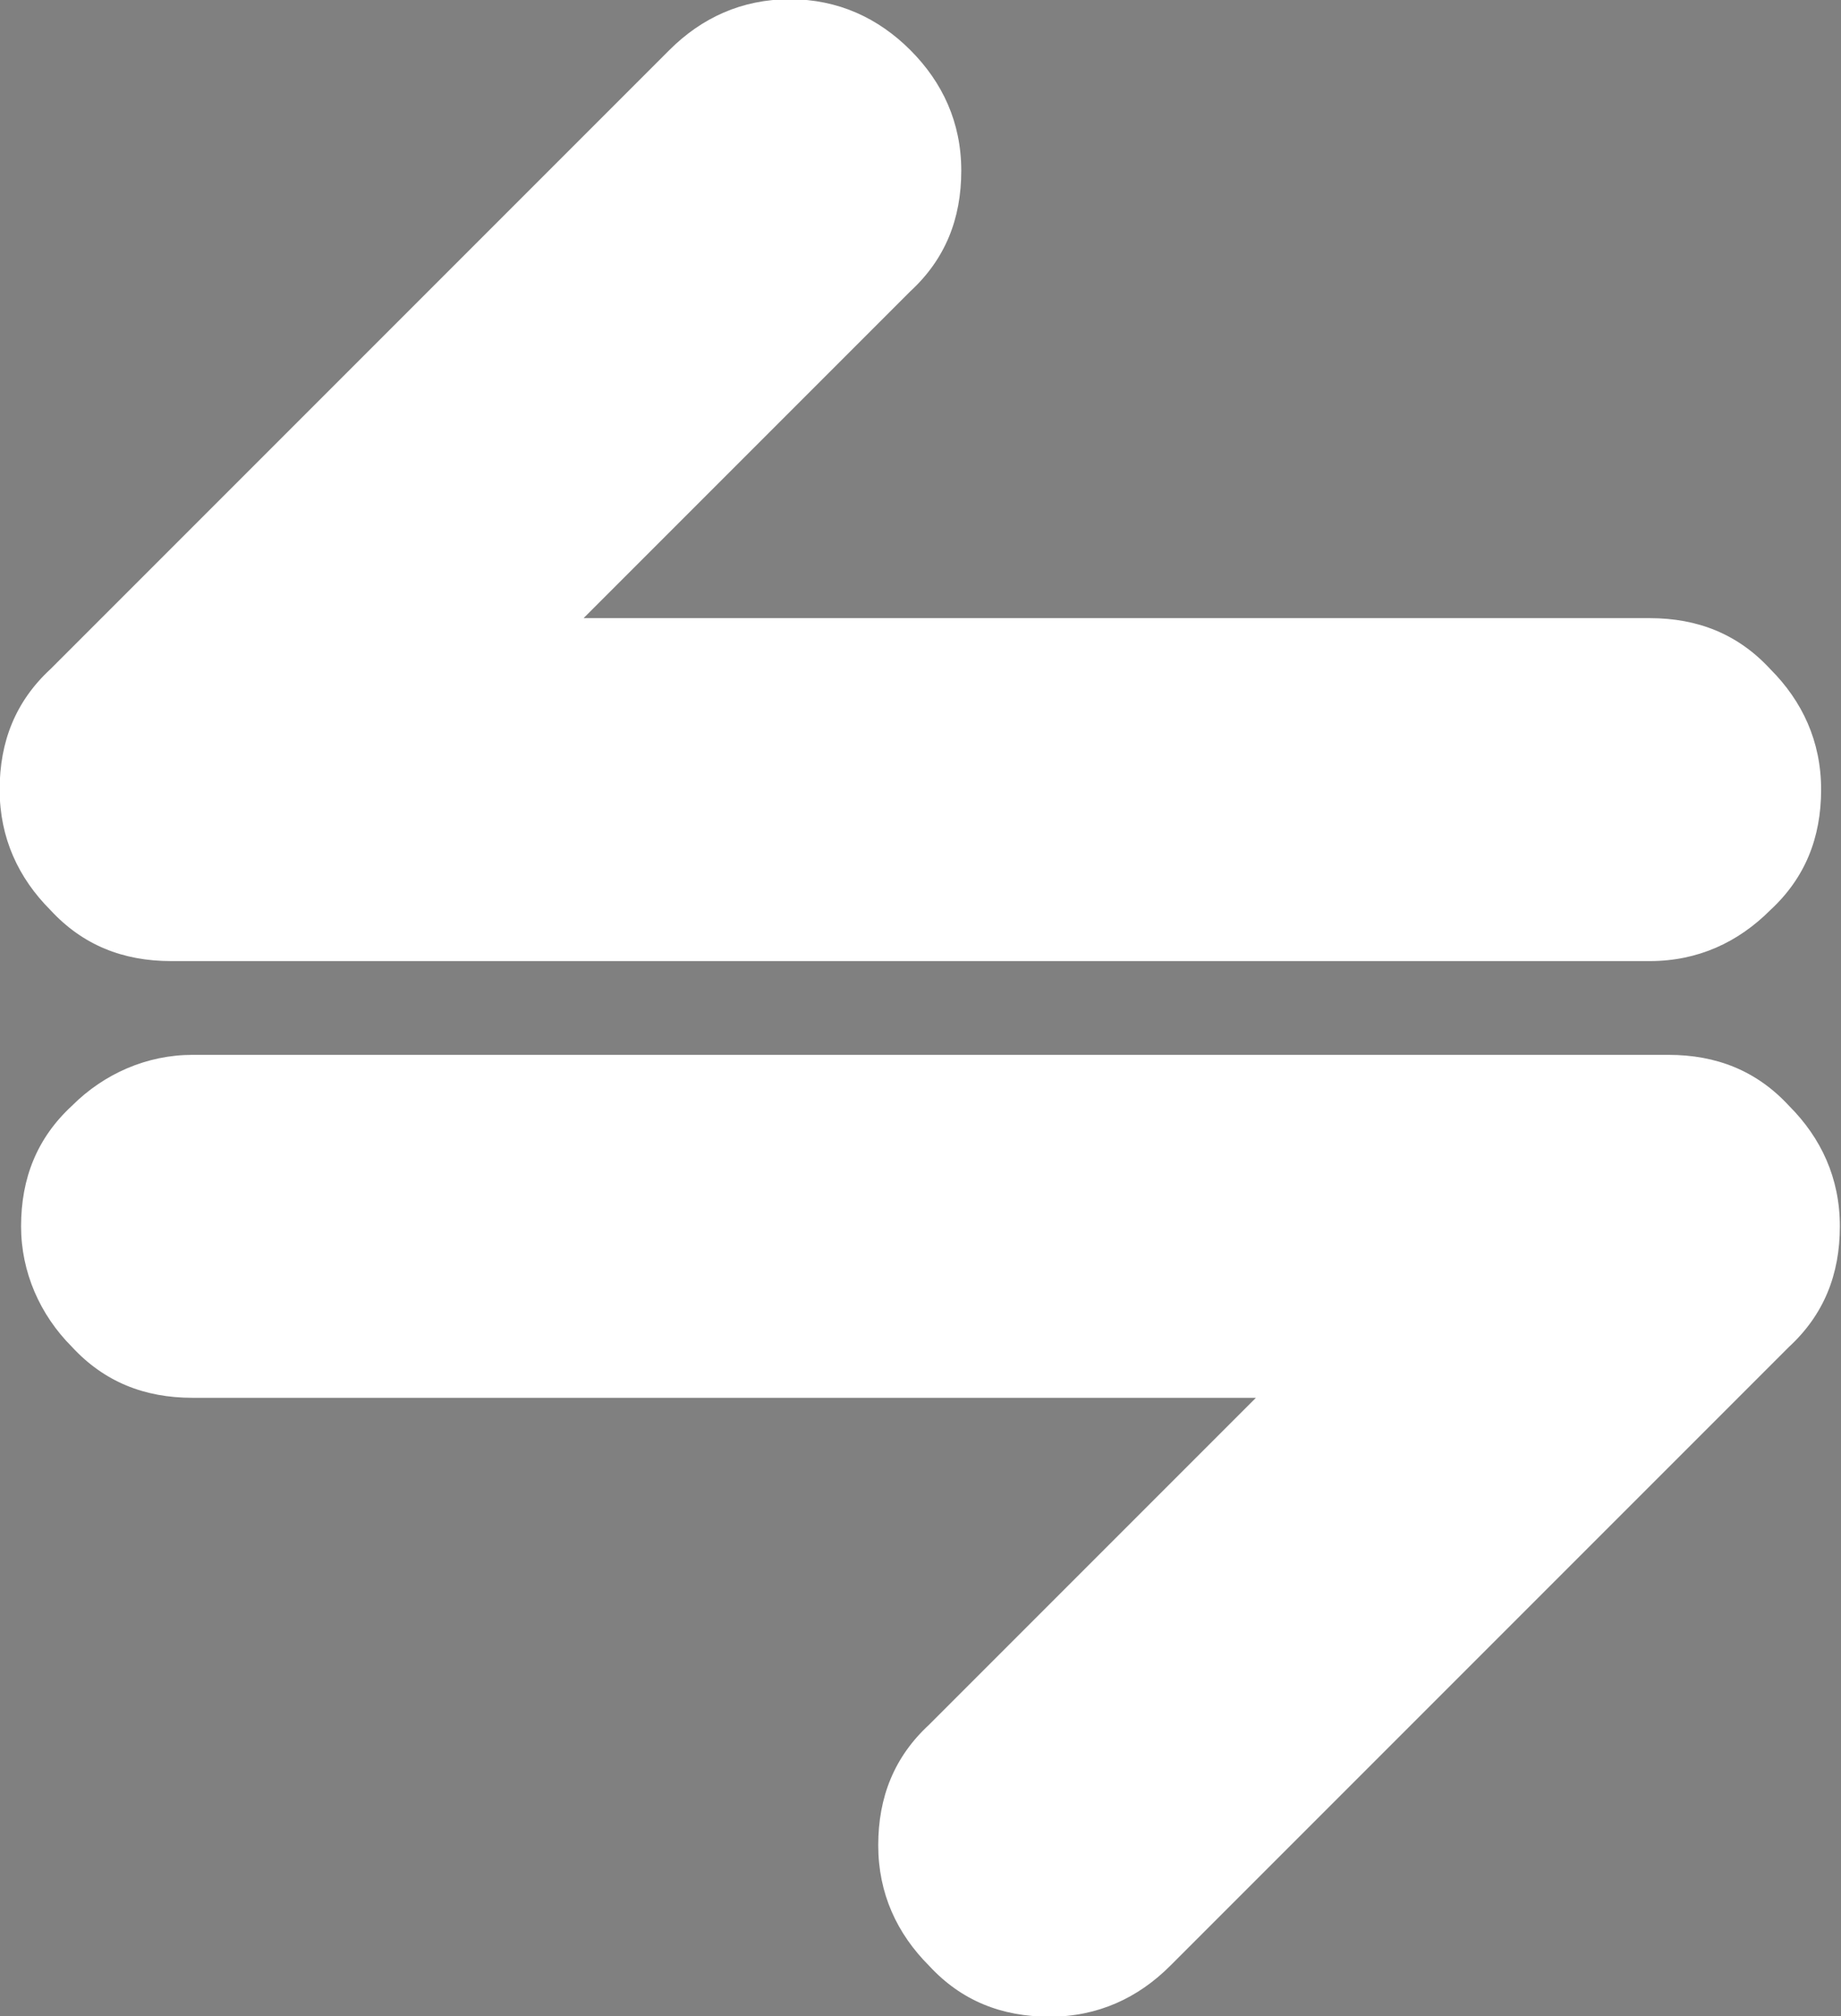 <?xml version="1.0" encoding="utf-8"?>
<!-- Generator: Adobe Illustrator 26.0.2, SVG Export Plug-In . SVG Version: 6.00 Build 0)  -->
<svg version="1.1" id="Layer_1" xmlns="http://www.w3.org/2000/svg" xmlns:xlink="http://www.w3.org/1999/xlink" x="0px" y="0px"
	 viewBox="0 0 82.2 90" style="enable-background:new 0 0 82.2 90;" xml:space="preserve">
<rect x="0" y="0" width="82.2" height="90" fill="#808080" stroke="none"/>
<style type="text/css">
	.st0{fill:none;}
	.st1{fill:#FFFFFF;}
</style>
<g id="_x35_7148daa-883d-4cca-9069-3a99fa43503d" transform="matrix(Infinity,0,0,Infinity,0,0)">
	<path class="st0" d="M-5.9-0.8"/>
</g>
<g id="_x35_59769e4-12af-4684-996b-05b07cfbd605" transform="matrix(1.196,0,0,1.196,-9.225,-7.33)">
	<path class="st1" d="M41.7,8c1.2,1.2,1.9,2.7,1.9,4.5c0,1.8-0.6,3.3-1.9,4.5L29.5,29.2h39.8c1.8,0,3.3,0.6,4.5,1.9
		c1.2,1.2,1.9,2.7,1.9,4.5c0,1.8-0.6,3.3-1.9,4.5c-1.2,1.2-2.7,1.9-4.5,1.9H14.1c-1.8,0-3.3-0.6-4.5-1.9c-1.2-1.2-1.9-2.7-1.9-4.5
		c0-1.8,0.6-3.3,1.9-4.5L32.7,8c1.2-1.2,2.7-1.9,4.5-1.9C39,6.1,40.5,6.8,41.7,8z M14.9,58.3c-1.8,0-3.3-0.6-4.5-1.9
		c-1.2-1.2-1.9-2.8-1.9-4.5c0-1.8,0.6-3.3,1.9-4.5c1.2-1.2,2.8-1.9,4.5-1.9H70c1.8,0,3.3,0.6,4.5,1.9c1.2,1.2,1.9,2.7,1.9,4.5
		c0,1.8-0.6,3.3-1.9,4.5L51.4,79.5c-1.2,1.2-2.7,1.9-4.5,1.9s-3.3-0.6-4.5-1.9c-1.2-1.2-1.9-2.7-1.9-4.5c0-1.8,0.6-3.3,1.9-4.5
		l12.2-12.2C54.6,58.3,14.9,58.3,14.9,58.3z"/>
</g>
<g id="_x32_df4bd52-2a93-4a49-aa84-e36f06e45482" transform="matrix(0,0,0,0,0,0)">
	<path d="M-5.9-0.8"/>
</g>
</svg>
